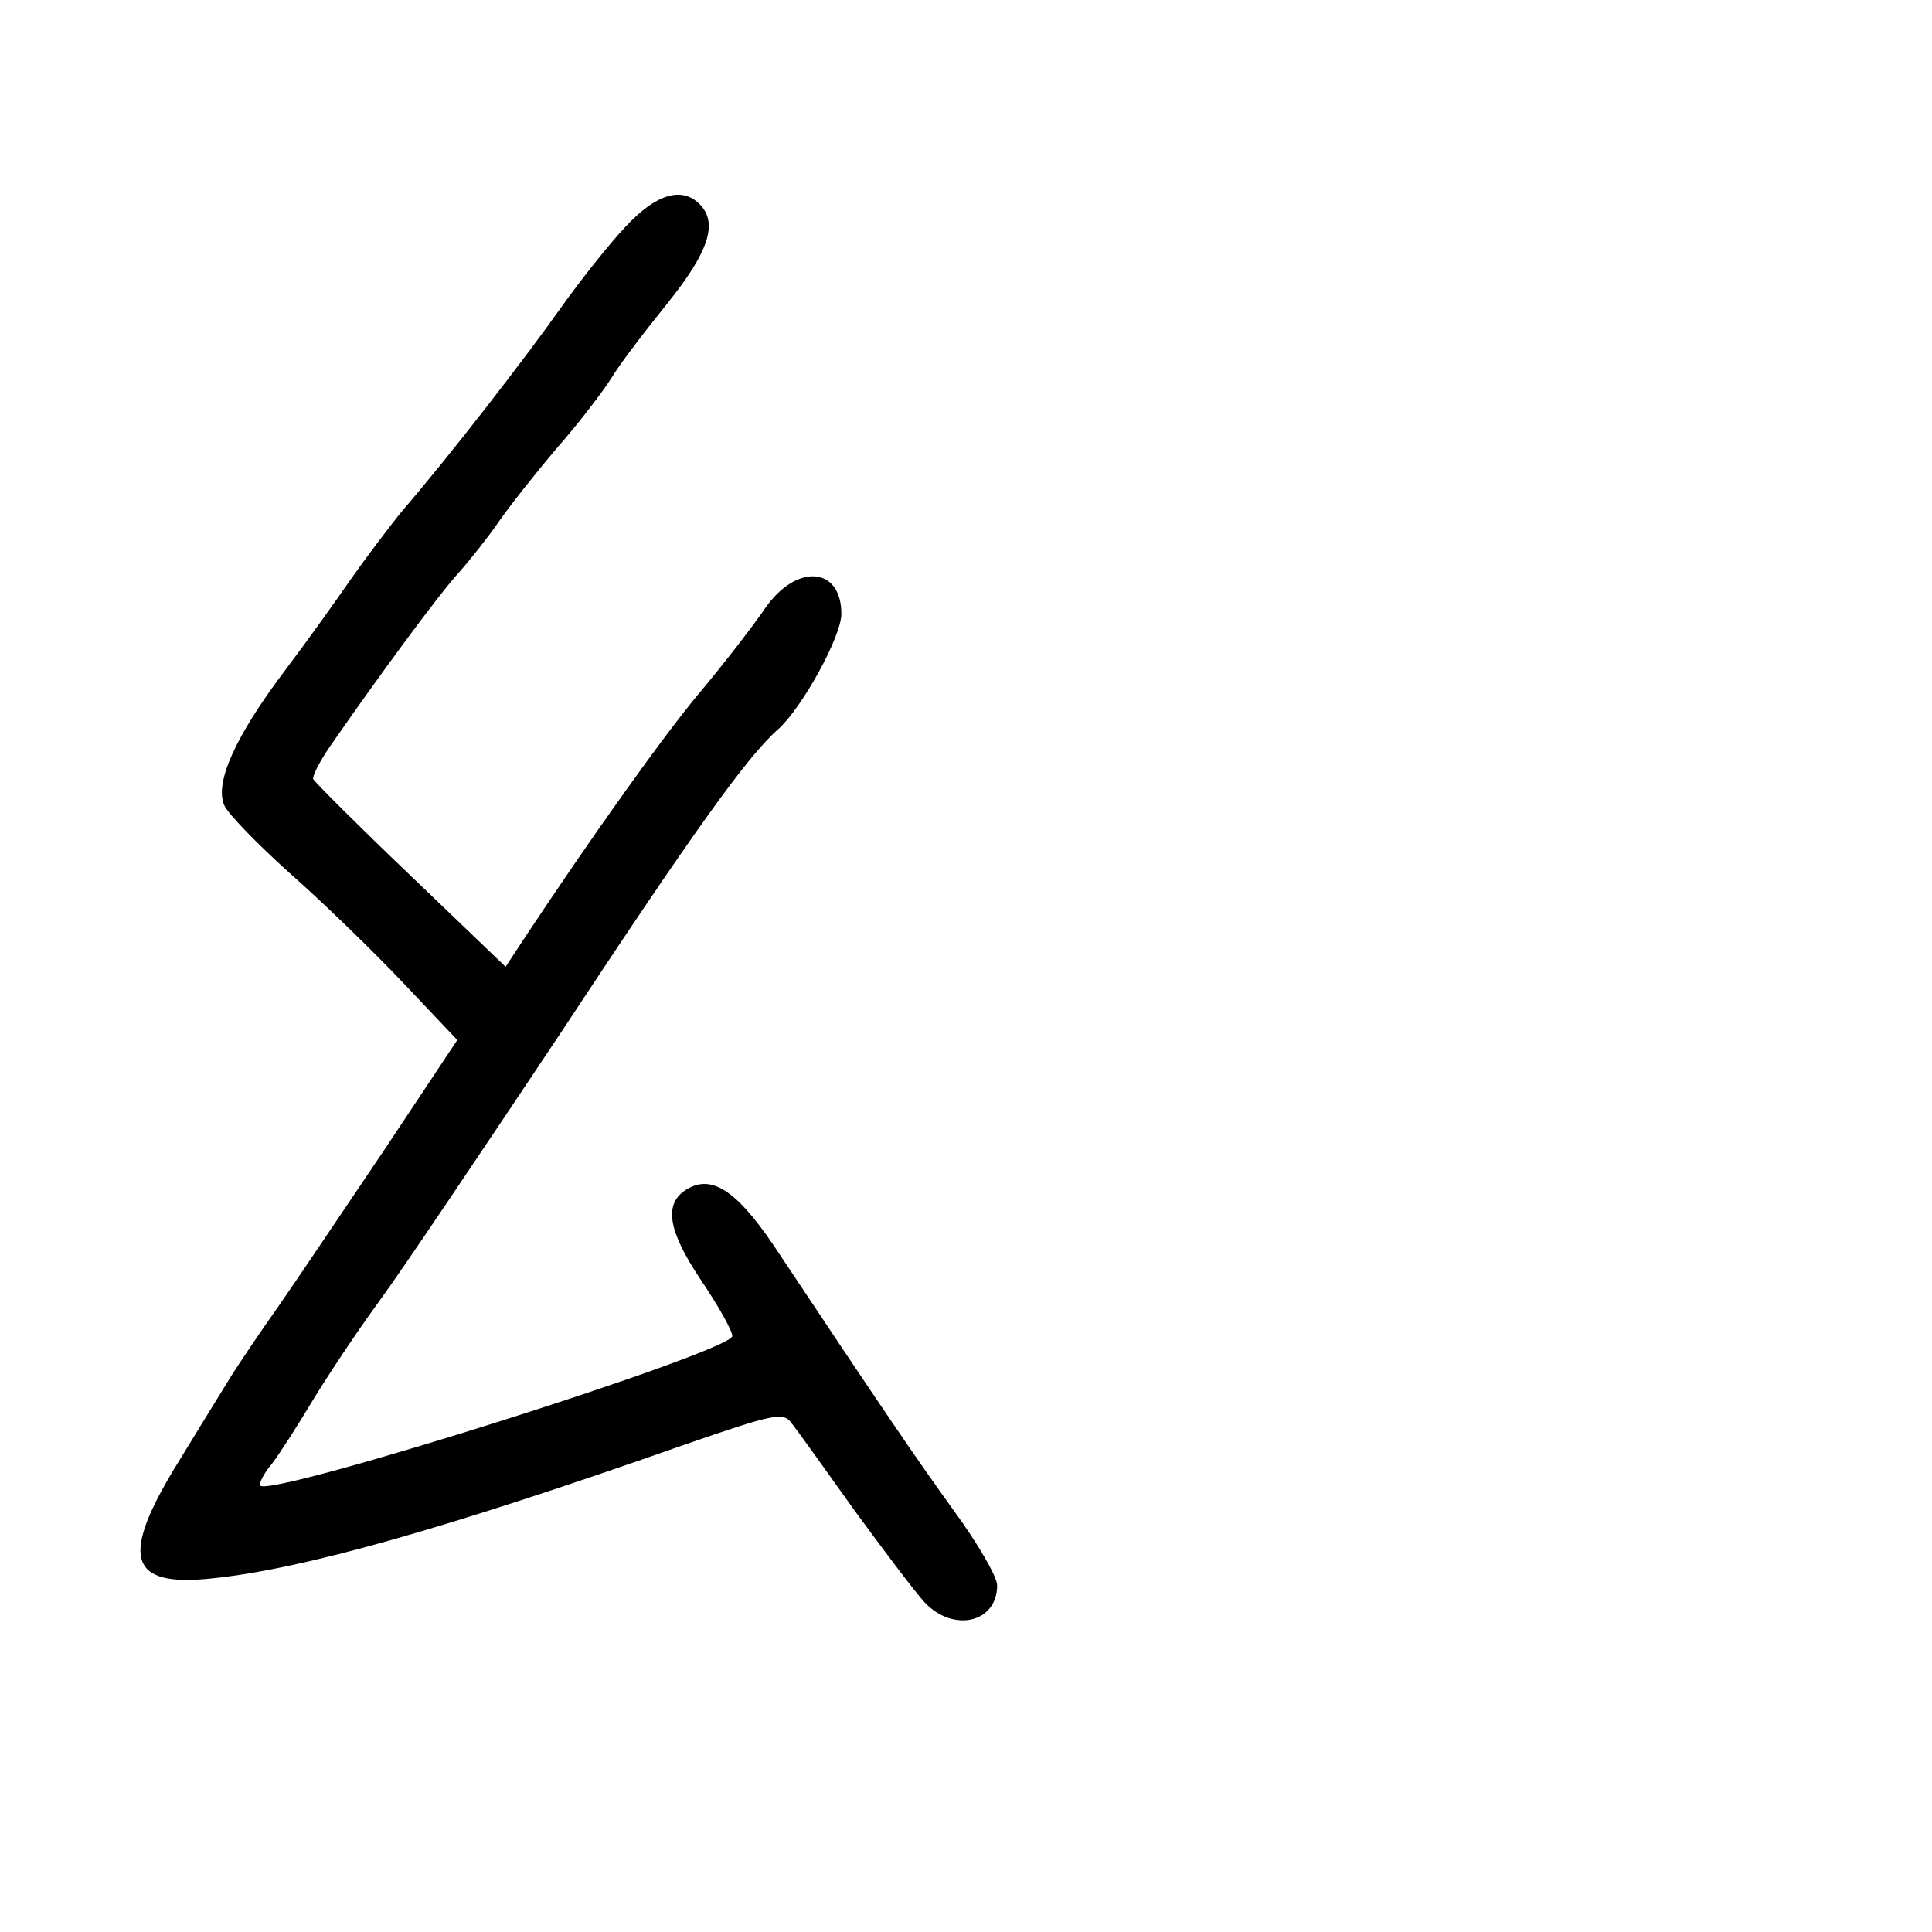 <?xml version="1.0" standalone="no"?>
<!DOCTYPE svg PUBLIC "-//W3C//DTD SVG 20010904//EN"
 "http://www.w3.org/TR/2001/REC-SVG-20010904/DTD/svg10.dtd">
<svg version="1.0" xmlns="http://www.w3.org/2000/svg"
 width="248pt" height="248pt" viewBox="0 0 248 248"
 preserveAspectRatio="xMidYMid meet">
<g transform="translate(0,248) scale(0.1,-0.1)"
fill="#000000" stroke="none">
<path d="M803 2189 c-21 -22 -58 -69 -83 -104 -46 -65 -141 -188 -203 -260
-18 -22 -48 -62 -67 -89 -18 -26 -55 -78 -83 -115 -65 -86 -92 -146 -79 -175
5 -11 43 -50 83 -86 41 -36 106 -99 145 -140 l71 -75 -93 -140 c-52 -77 -113
-168 -136 -201 -24 -34 -51 -74 -61 -90 -10 -16 -40 -65 -67 -109 -77 -124
-66 -163 43 -151 116 12 297 63 607 172 116 40 126 42 137 26 7 -9 43 -59 80
-111 38 -52 78 -105 90 -118 37 -39 93 -26 93 22 0 11 -25 54 -55 95 -49 68
-86 122 -233 343 -47 69 -79 90 -111 70 -29 -18 -24 -52 18 -115 23 -34 41
-66 41 -73 0 -20 -591 -207 -606 -192 -2 2 4 15 15 28 10 13 33 49 51 79 18
30 57 89 87 130 30 41 132 193 228 337 174 264 244 362 284 397 31 28 81 119
81 148 0 61 -58 65 -98 7 -15 -22 -52 -70 -83 -107 -48 -57 -143 -191 -227
-318 l-23 -35 -122 117 c-67 64 -123 120 -125 124 -1 4 8 22 21 41 63 91 141
197 166 224 15 17 38 46 51 65 13 19 47 62 75 95 29 33 60 74 70 90 10 17 43
60 72 96 53 66 65 103 41 127 -23 23 -56 13 -95 -29z"/>
</g>
</svg>

